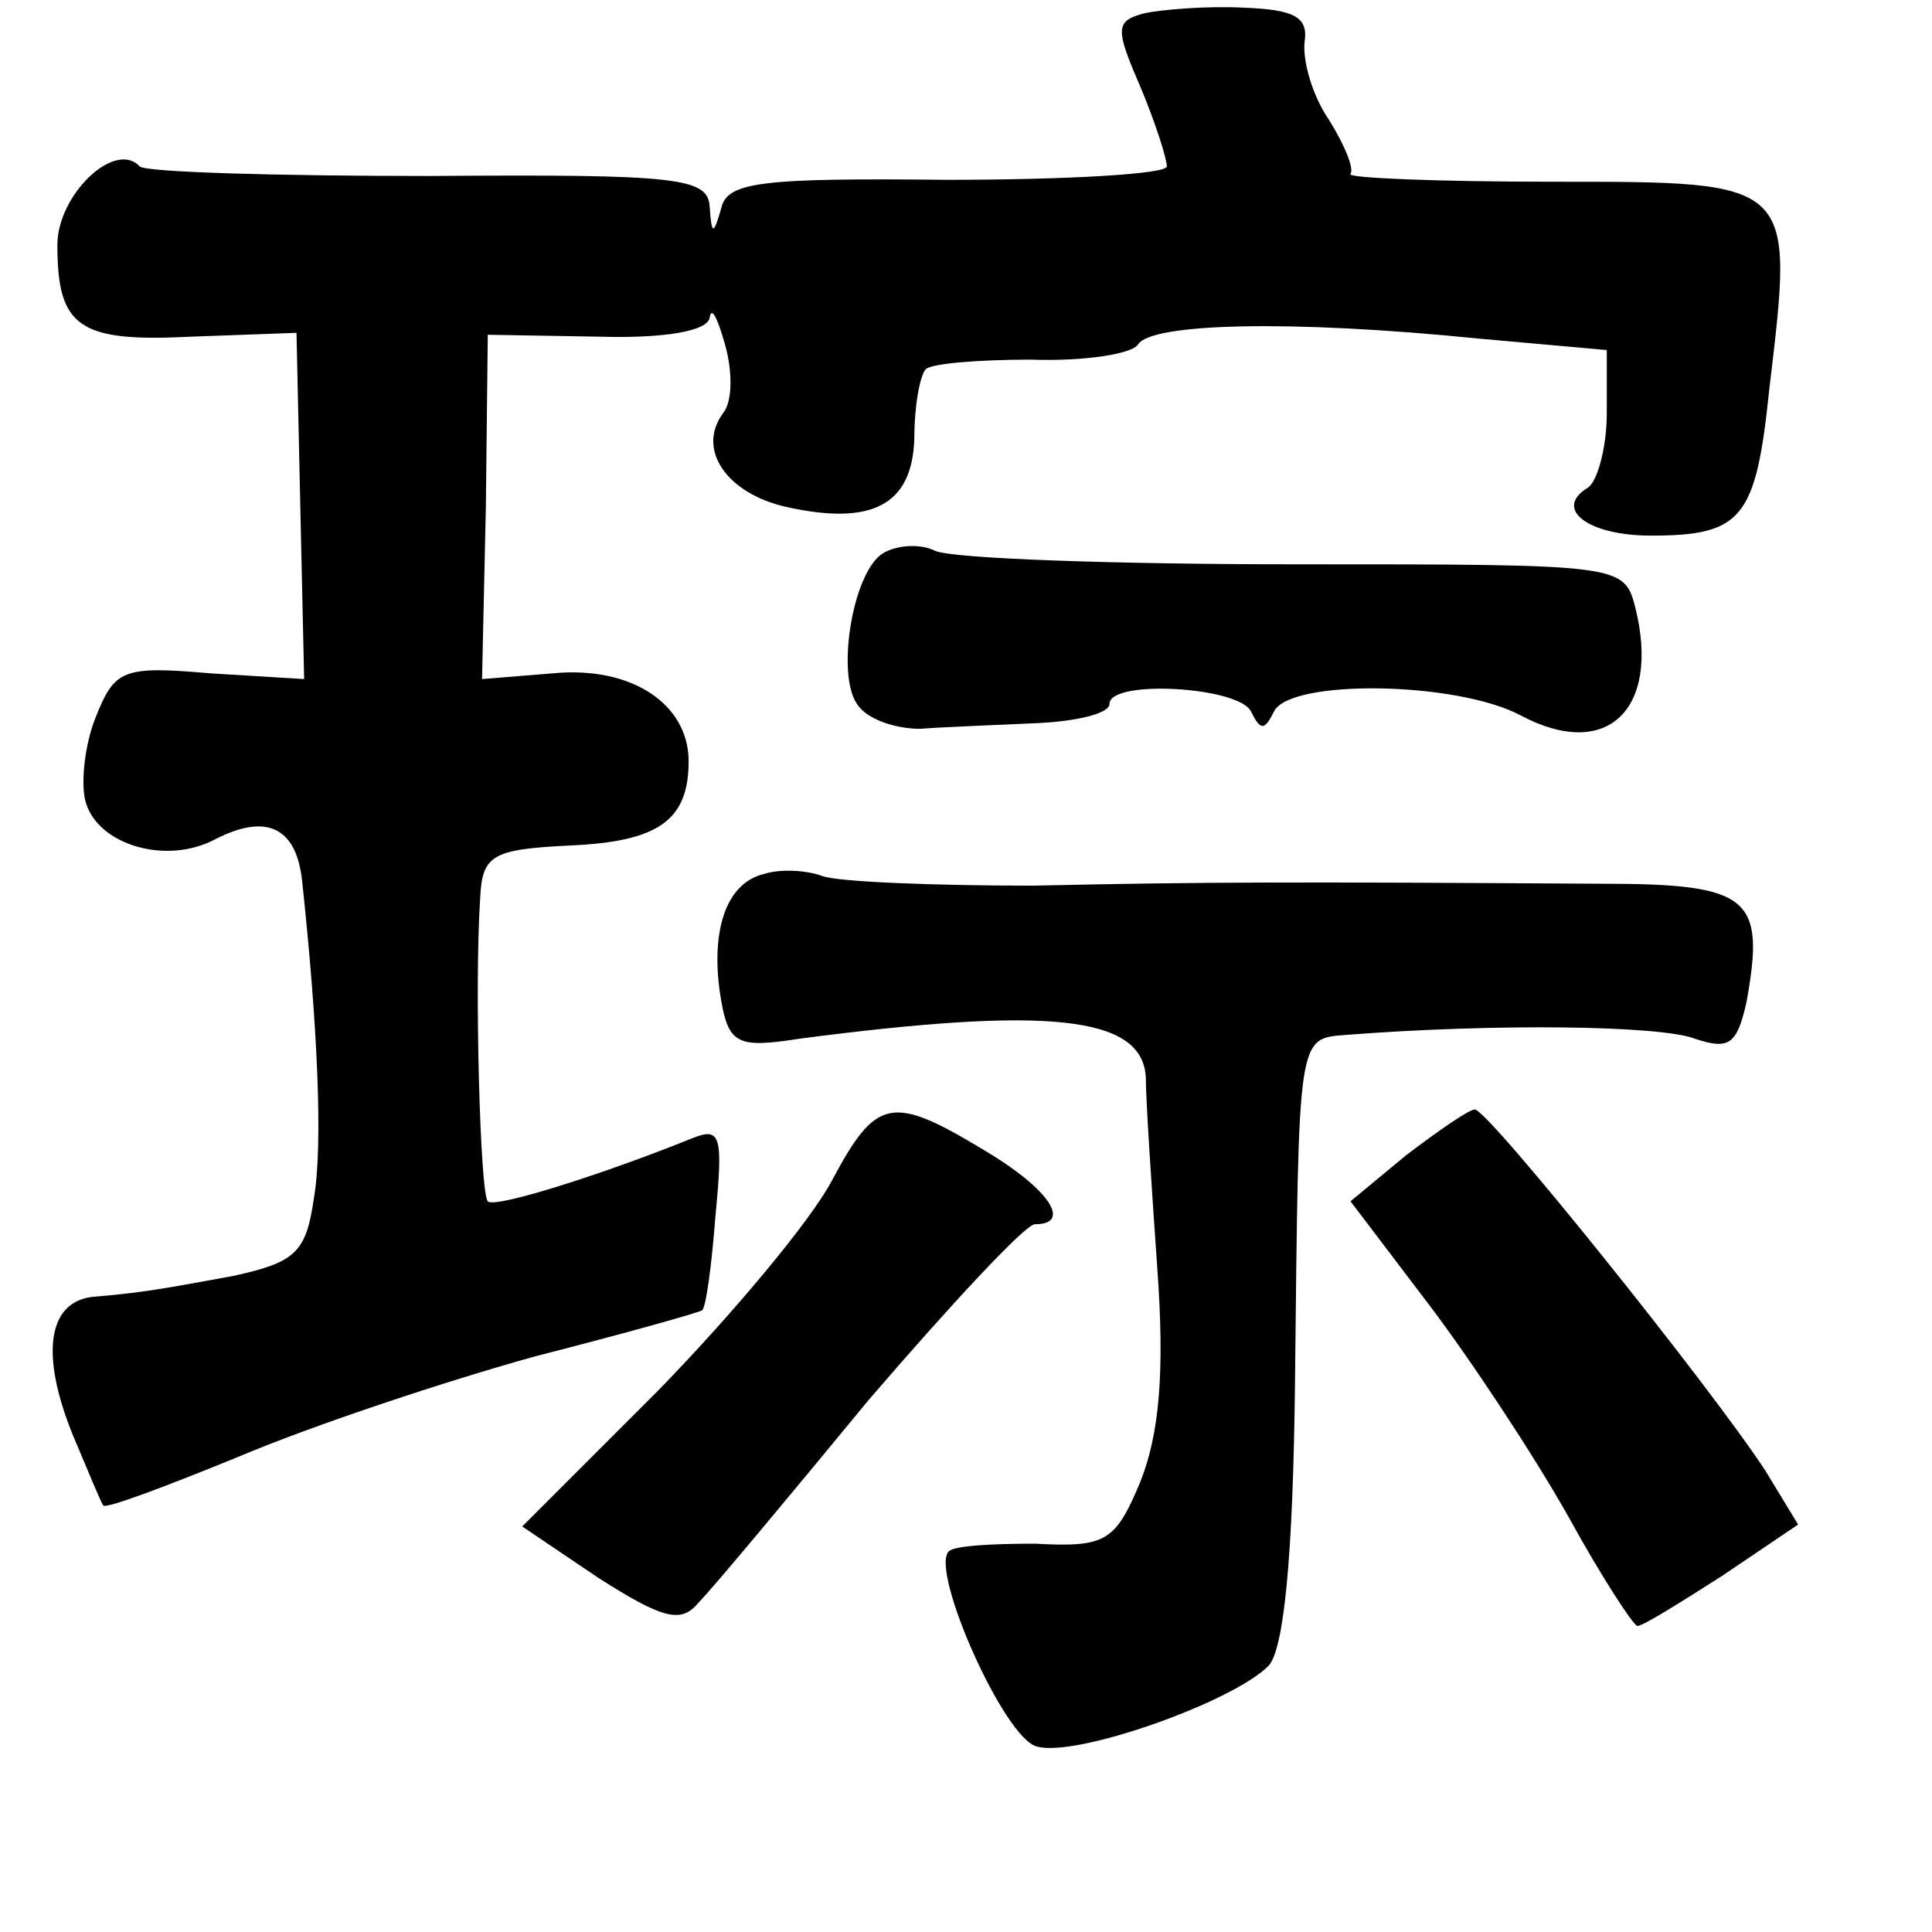 <?xml version="1.0" standalone="no"?>
<!DOCTYPE svg PUBLIC "-//W3C//DTD SVG 20010904//EN"
 "http://www.w3.org/TR/2001/REC-SVG-20010904/DTD/svg10.dtd">
<svg version="1.0" xmlns="http://www.w3.org/2000/svg"
 width="101pt" height="101pt" viewBox="0 0 101 101"
 preserveAspectRatio="xMidYMid meet">
<g transform="translate(0,101) scale(0.1,-0.1)"
fill="#000000" stroke="none">
<path d="M598 1003 c-15 -4 -15 -8 -2 -38 8 -19 14 -38 14 -42 0 -4 -52 -7
-115 -7 -97 1 -115 -1 -118 -15 -4 -14 -5 -14 -6 1 -1 15 -16 17 -146 16 -81
0 -149 2 -152 5 -13 14 -43 -15 -43 -41 0 -43 11 -51 70 -48 l55 2 2 -91 2
-90 -49 3 c-46 4 -50 2 -60 -23 -6 -15 -8 -36 -5 -45 7 -22 42 -32 67 -19 27
14 43 7 46 -22 8 -75 11 -138 6 -166 -4 -28 -10 -33 -42 -40 -43 -8 -51 -9
-74 -11 -23 -3 -27 -30 -10 -72 8 -19 15 -36 16 -37 1 -2 33 10 72 26 38 16
107 39 154 52 47 12 86 23 87 24 2 1 5 23 7 49 4 42 3 47 -12 41 -47 -19 -104
-37 -107 -33 -4 4 -7 113 -4 158 1 23 6 26 47 28 46 2 62 13 62 44 0 30 -30
50 -71 46 l-37 -3 2 90 1 90 58 -1 c35 -1 57 3 58 10 1 6 4 0 8 -14 4 -14 4
-30 -1 -36 -14 -19 2 -42 33 -49 45 -10 66 1 67 36 0 17 3 33 6 36 3 3 28 5
55 5 28 -1 53 3 56 8 7 11 79 13 178 3 l67 -6 0 -33 c0 -18 -5 -36 -10 -39
-18 -11 0 -25 33 -25 48 0 55 9 62 77 13 109 14 108 -114 108 -60 0 -107 2
-105 4 2 3 -3 15 -11 28 -9 13 -14 31 -13 41 2 13 -5 17 -32 18 -19 1 -43 -1
-52 -3z"/>
<path d="M462 721 c-16 -9 -25 -63 -14 -79 5 -8 20 -13 33 -13 13 1 41 2 62 3
20 1 37 5 37 10 0 13 68 9 74 -4 5 -10 7 -10 12 0 8 17 95 16 129 -2 45 -24
73 3 60 56 -6 23 -6 23 -178 23 -95 0 -179 3 -188 7 -8 4 -20 3 -27 -1z"/>
<path d="M399 553 c-20 -5 -28 -31 -22 -66 4 -23 9 -25 41 -20 130 17 179 12
181 -20 0 -12 3 -57 6 -100 4 -55 1 -87 -9 -112 -13 -31 -18 -34 -55 -32 -22
0 -42 -1 -45 -4 -10 -10 29 -98 46 -102 20 -6 102 23 121 42 8 8 13 55 14 149
2 182 1 179 27 181 77 6 164 5 182 -2 18 -6 22 -3 27 19 10 55 2 62 -76 62
-162 1 -206 1 -297 -1 -52 0 -102 2 -110 5 -8 3 -22 4 -31 1z"/>
<path d="M435 393 c-11 -21 -52 -70 -91 -110 l-71 -71 40 -27 c33 -21 43 -24
52 -13 7 7 47 55 89 106 43 50 82 92 87 92 20 0 7 19 -27 39 -48 29 -56 27
-79 -16z"/>
<path d="M735 406 l-29 -24 41 -54 c22 -29 55 -79 73 -111 17 -31 34 -57 36
-57 3 0 22 12 44 26 l40 27 -17 28 c-28 43 -145 189 -152 189 -3 0 -19 -11
-36 -24z"/>
</g>
</svg>
